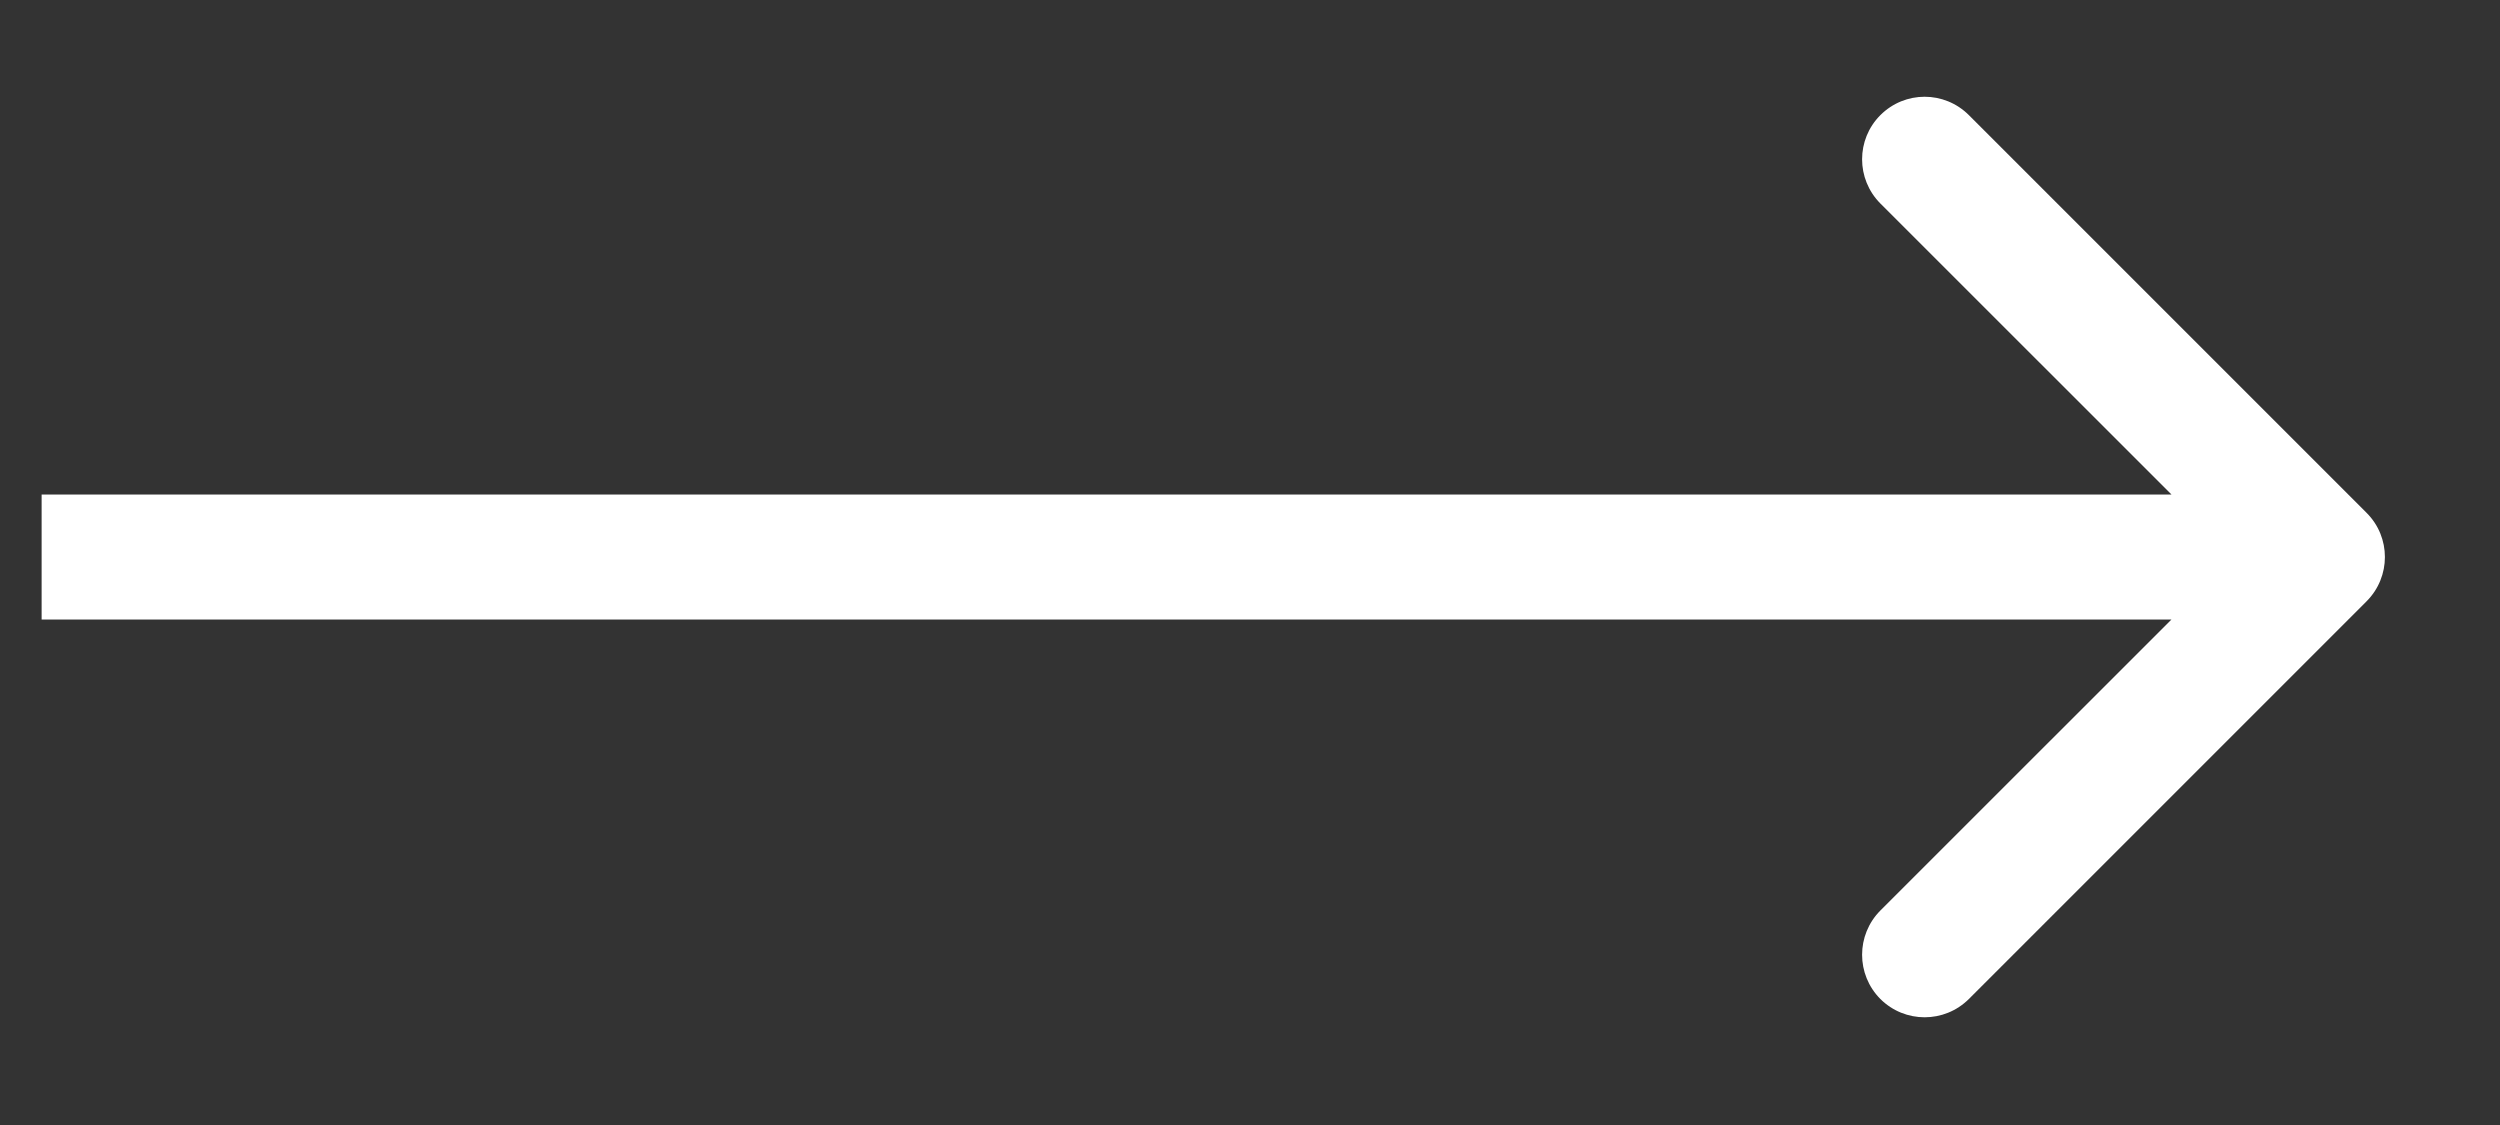 <svg width="20" height="9" viewBox="0 0 20 9" fill="#fff" xmlns="http://www.w3.org/2000/svg">
<rect x="0" y="0" width="20" height="9" fill="#333333" stroke="none"/>
<path d="M18.933 4.81C19.128 4.614 19.128 4.298 18.933 4.103L15.751 0.921C15.555 0.725 15.239 0.725 15.043 0.921C14.848 1.116 14.848 1.432 15.043 1.628L17.872 4.456L15.043 7.284C14.848 7.48 14.848 7.796 15.043 7.992C15.239 8.187 15.555 8.187 15.751 7.992L18.933 4.81ZM0.333 4.956L18.579 4.956L18.579 3.956L0.333 3.956L0.333 4.956Z" fill="#fff"/>
</svg>
